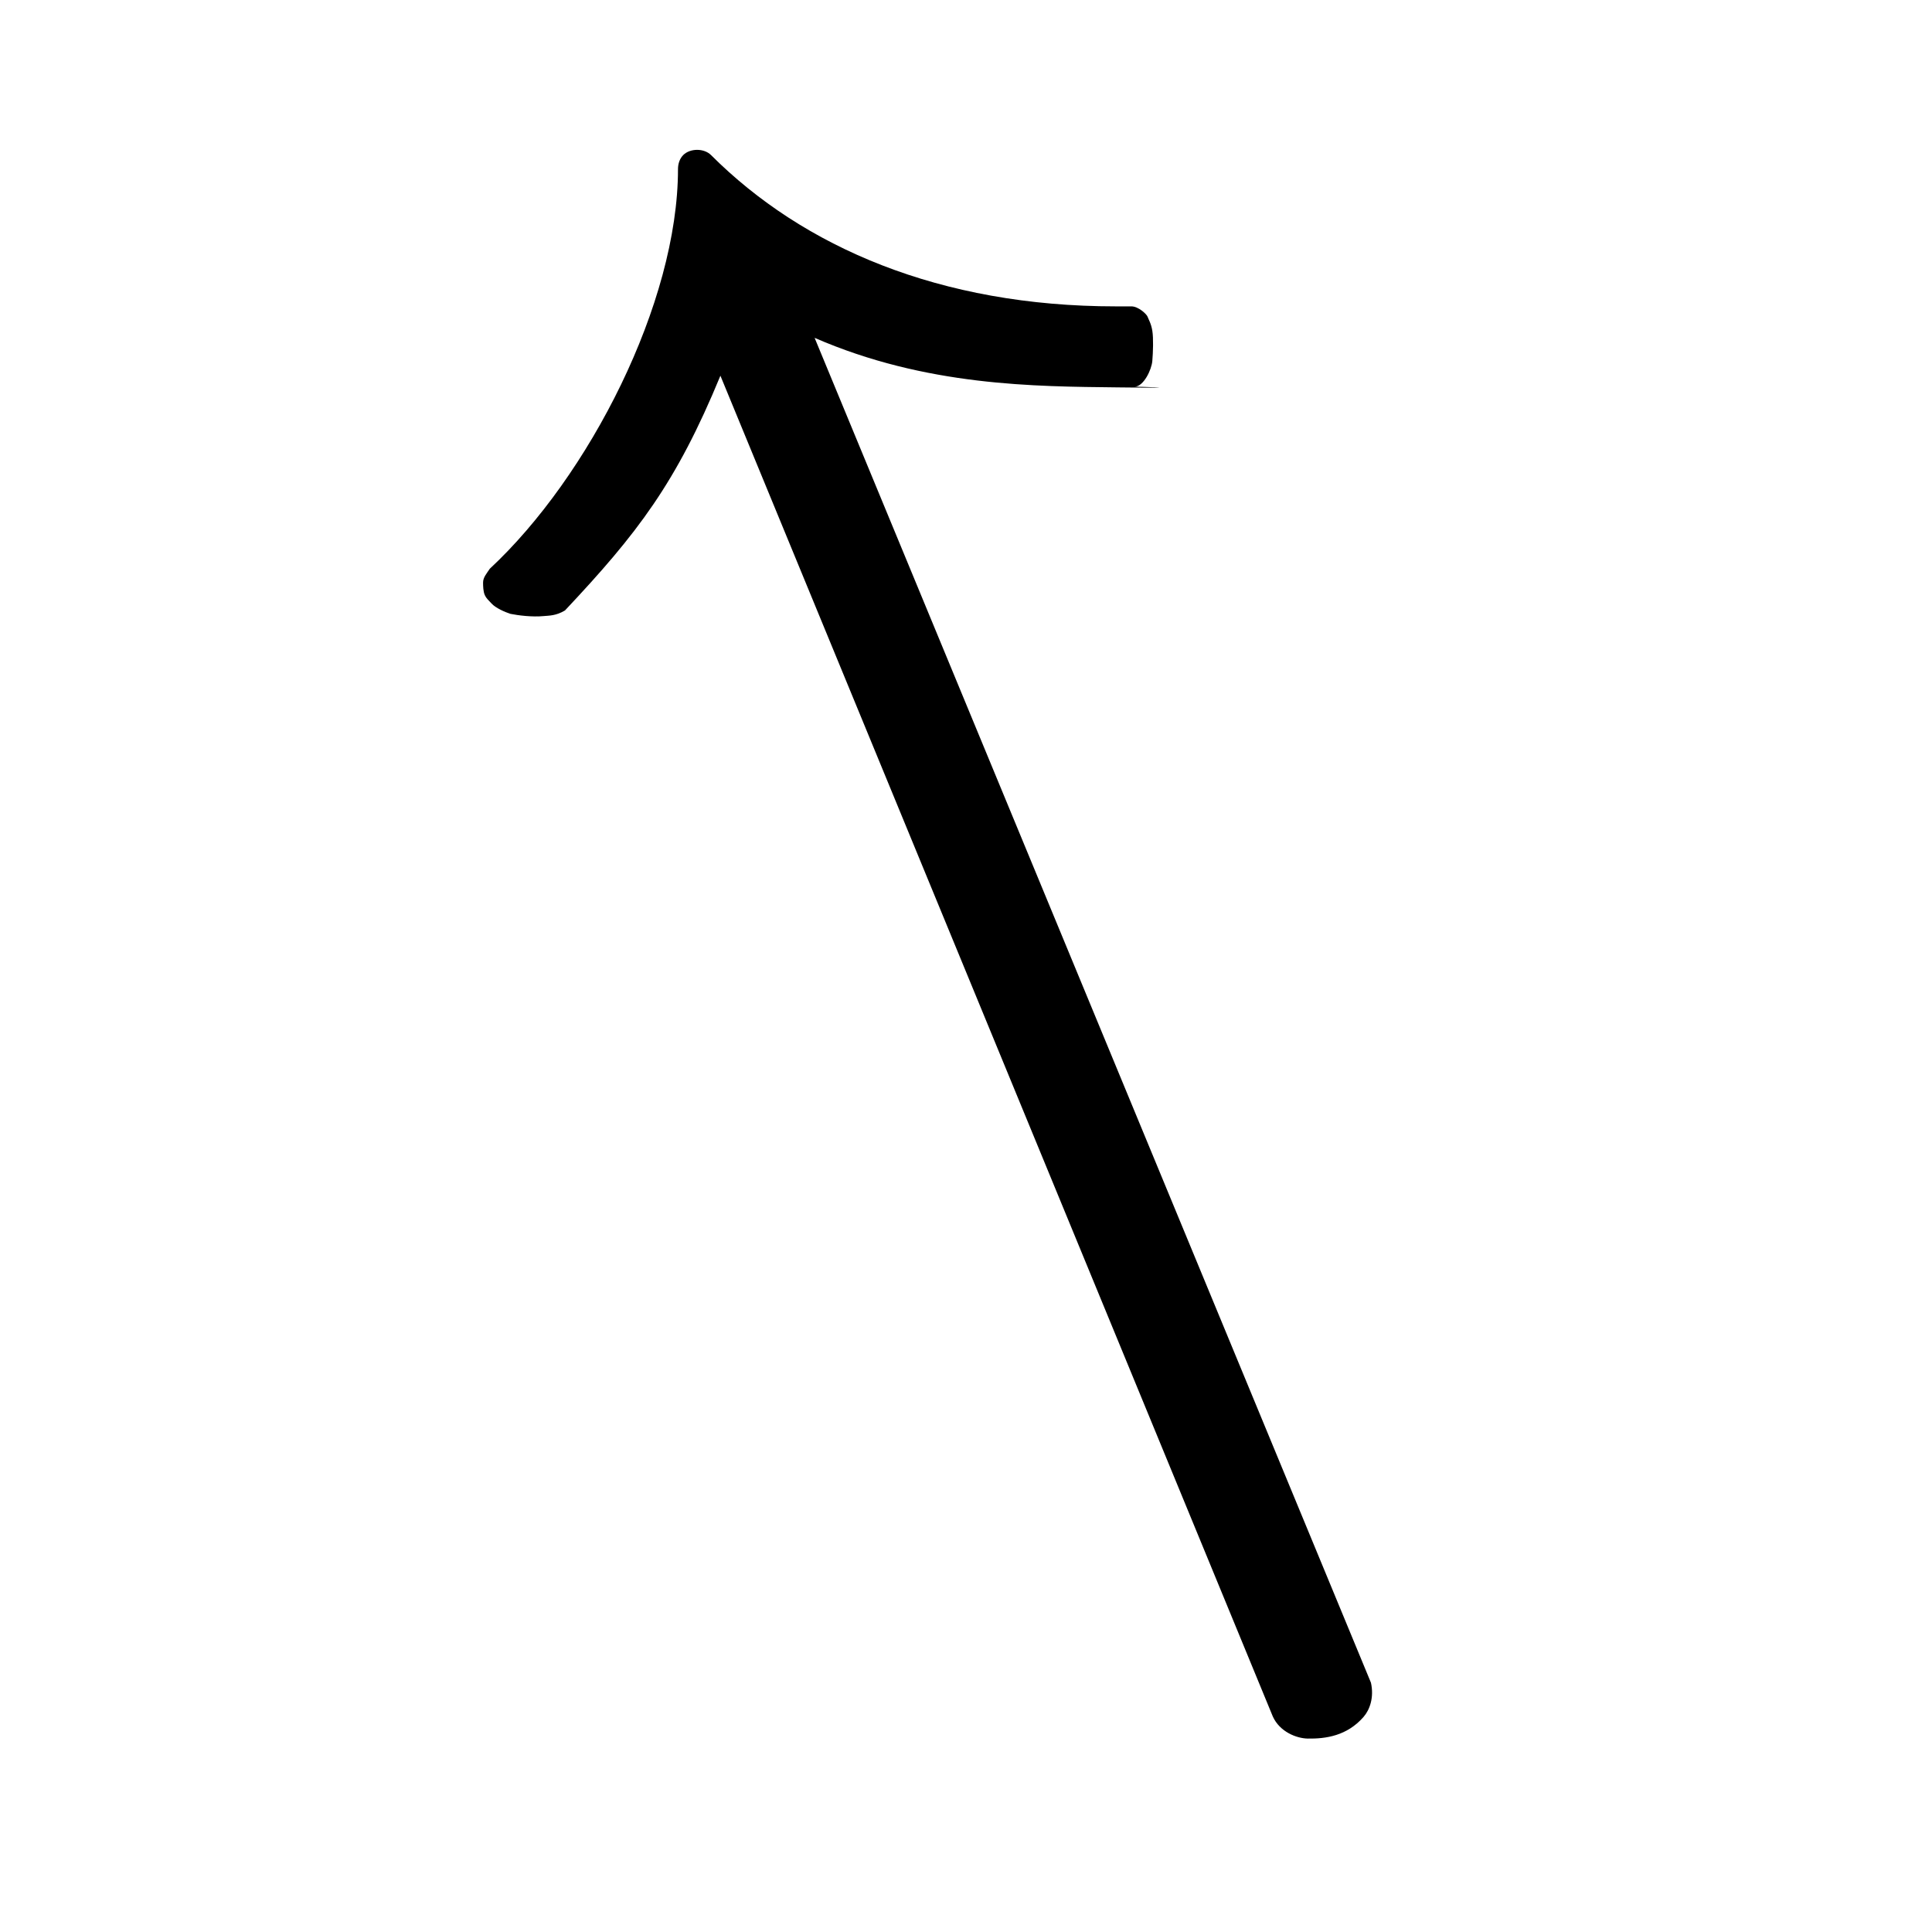 <?xml version="1.0" encoding="UTF-8" standalone="no"?>
<svg
   xmlns:dc="http://purl.org/dc/elements/1.1/"
   xmlns:cc="http://creativecommons.org/ns#"
   xmlns:rdf="http://www.w3.org/1999/02/22-rdf-syntax-ns#"
   xmlns:svg="http://www.w3.org/2000/svg"
   xmlns="http://www.w3.org/2000/svg"
   version="1.0"
   width="128"
   height="128"
   id="svg2">
  <defs
     id="defs4" />
  <path
     id="g0-48"
     d="m 45.265,10.274 c -0.23,0.23 -0.346,0.576 -0.346,0.922 0,8.87 -5.902,20.378 -12.468,26.484 -0.23,0.346 -0.446,0.576 -0.446,0.922 0,0.23 0.008,0.586 0.115,0.826 0.099,0.221 0.225,0.311 0.446,0.556 0.267,0.296 0.89,0.571 1.255,0.686 0.53,0.105 1.441,0.221 2.212,0.146 0.344,-0.033 0.801,-0.015 1.397,-0.371 4.802,-5.105 7.37,-8.442 10.299,-15.553 L 84.323,113.712 c 0.461,1.037 1.591,1.46 2.313,1.473 1.207,0.021 2.606,-0.183 3.698,-1.429 0.422,-0.482 0.71,-1.301 0.495,-2.272 L 53.97,22.383 c 7.399,3.219 14.629,3.219 20.07,3.282 5.441,0.063 1.152,-0.047 1.152,-0.047 0.576,-0.024 1.102,-1.112 1.152,-1.7 0.05,-0.588 0.08,-1.517 0,-2.007 -0.08,-0.49 -0.253,-0.749 -0.311,-0.922 -0.058,-0.173 -0.611,-0.691 -1.072,-0.691 l -1.037,0 c -11.647,0 -20.711,-3.919 -26.816,-10.024 -0.23,-0.23 -0.576,-0.346 -0.922,-0.346 -0.346,0 -0.691,0.115 -0.922,0.346 z" />
</svg>
